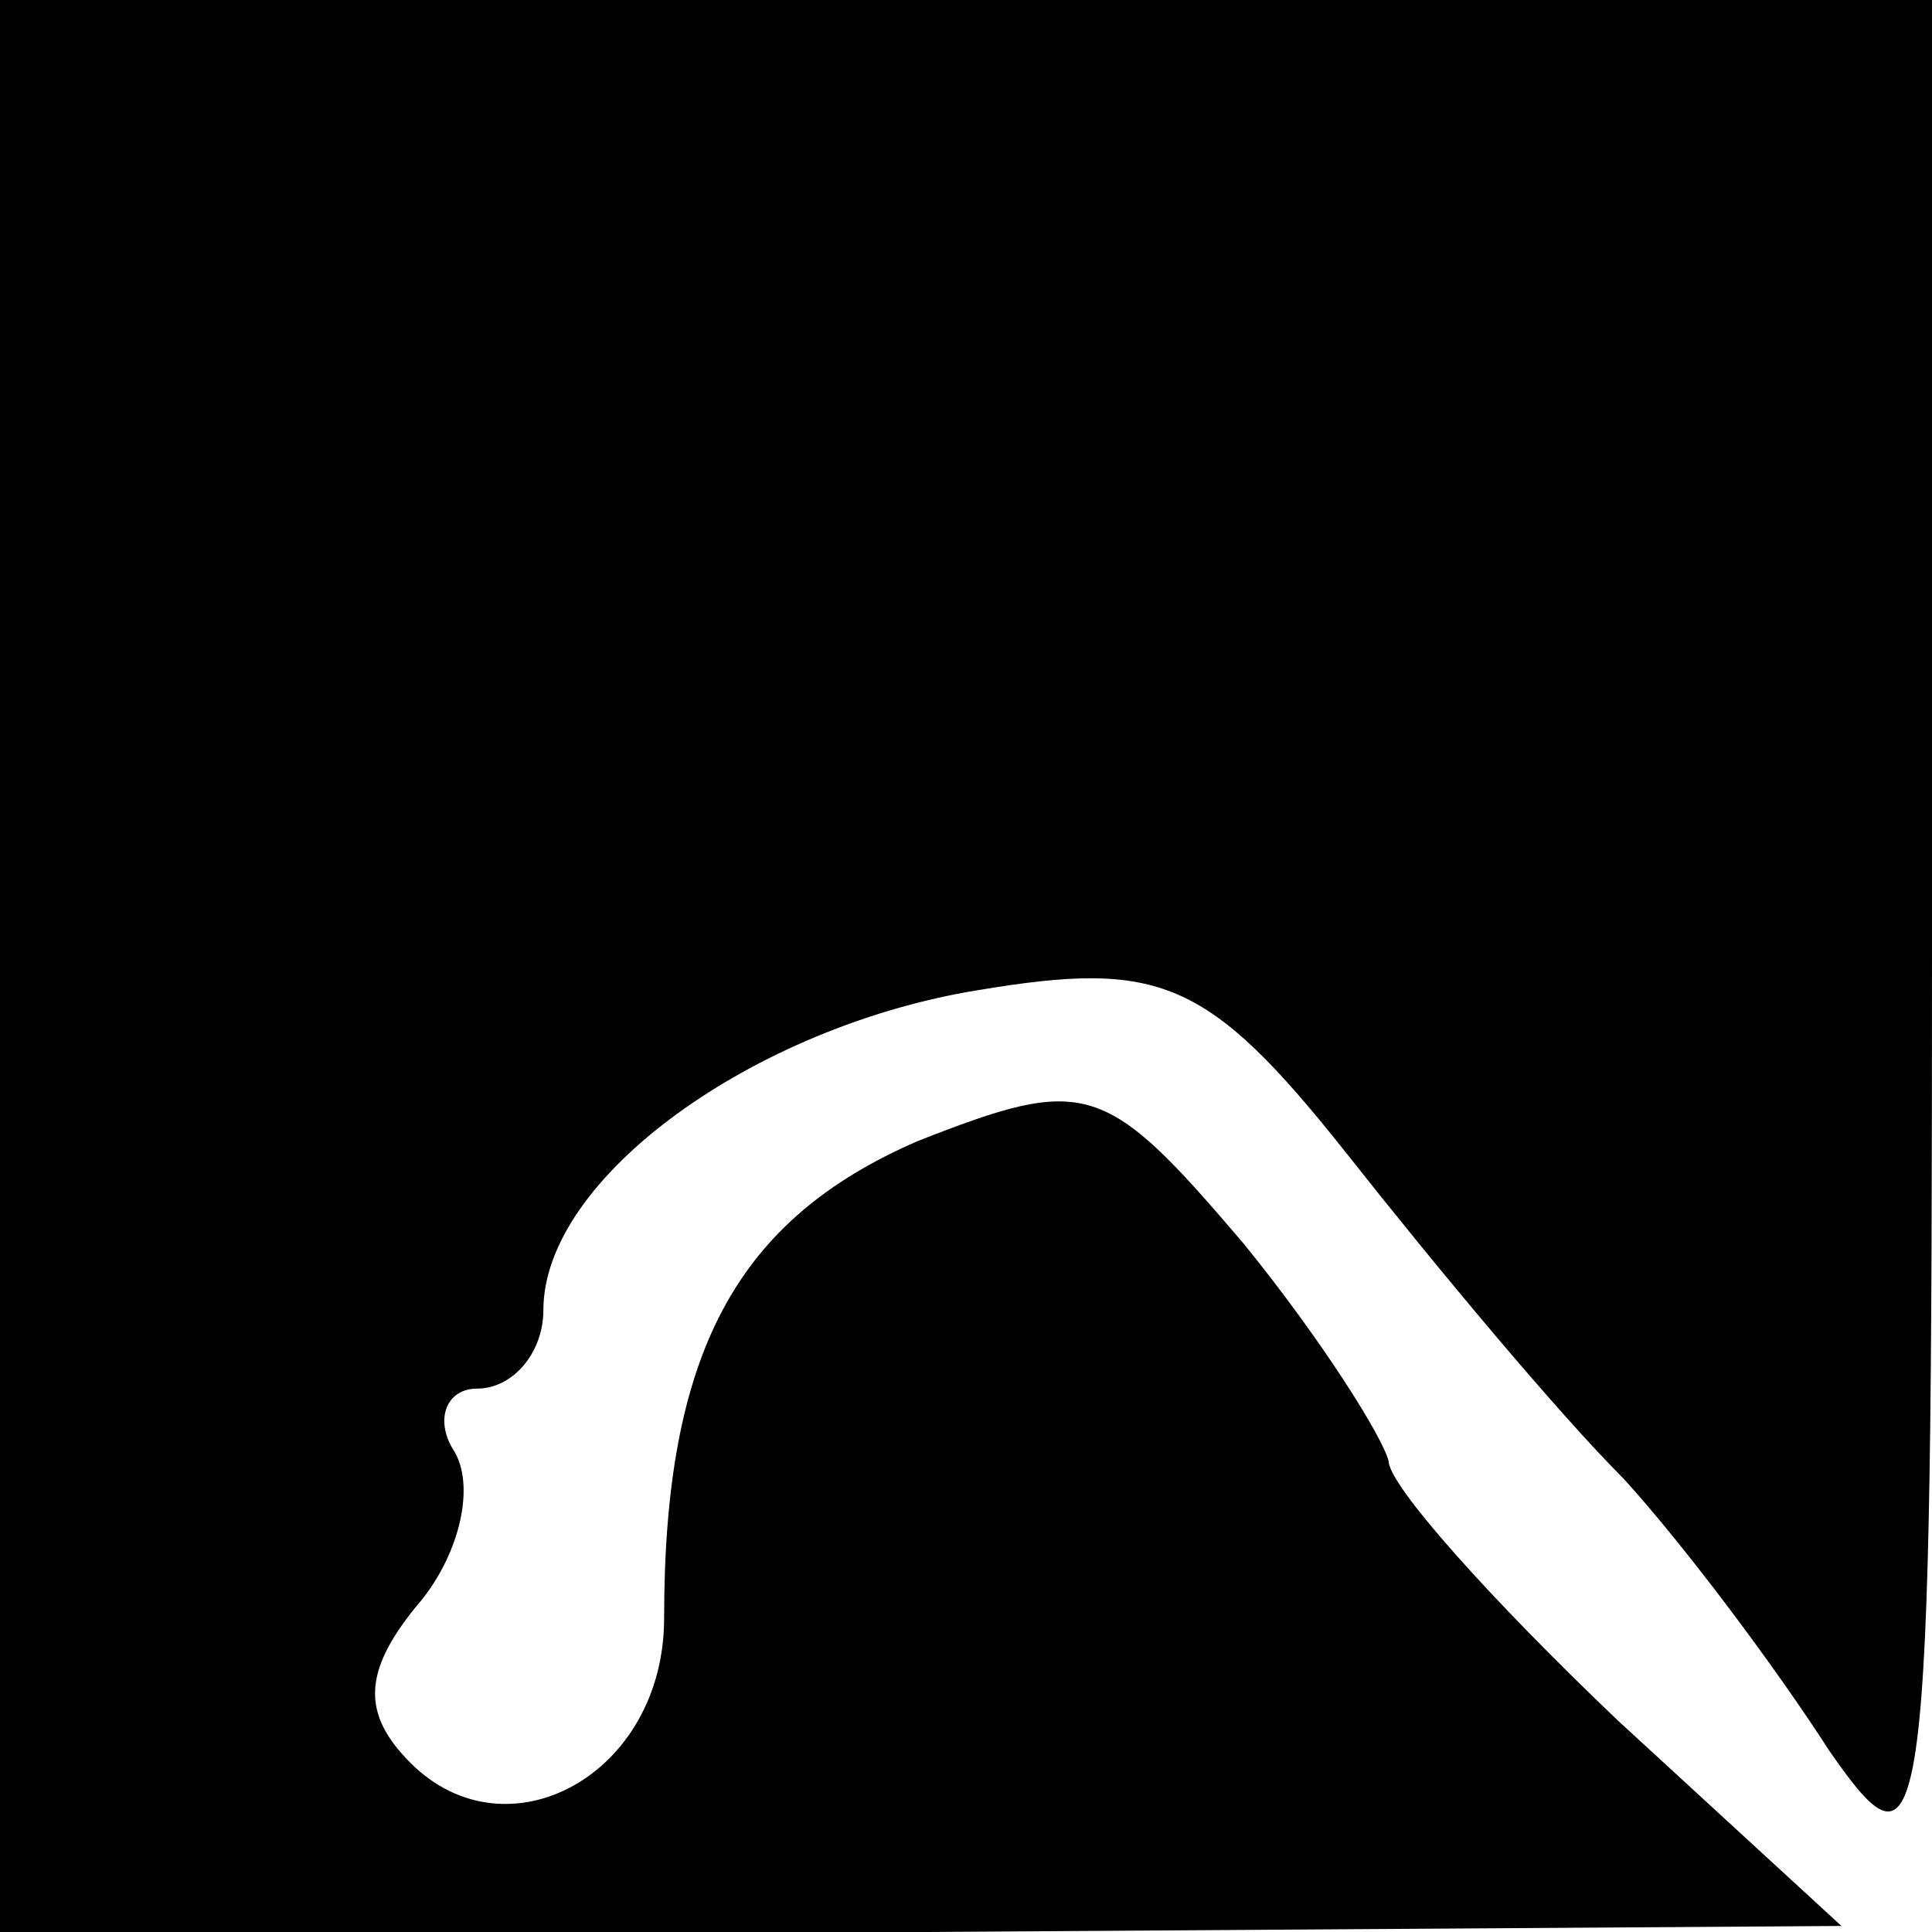 <?xml version="1.0" standalone="no"?>
<!DOCTYPE svg PUBLIC "-//W3C//DTD SVG 20010904//EN"
 "http://www.w3.org/TR/2001/REC-SVG-20010904/DTD/svg10.dtd">
<svg version="1.0" xmlns="http://www.w3.org/2000/svg"
 width="32pt" height="32pt" viewBox="0 0 32 32"
 preserveAspectRatio="xMidYMid meet">
<g transform="translate(0,32) scale(0.1,-0.1)"
fill="#000000" stroke="none">
<path fill="#000000" stroke="none" d="M0 160 l0 -160 153 0 152 1 -37 34
c-21 20 -38 39 -38 43 -1 4 -11 20 -24 36 -23 27 -26 28 -54 17 -30 -13 -42
-35 -42 -79 0 -26 -26 -40 -42 -24 -8 8 -8 15 1 26 7 8 10 20 6 26 -3 5 -1 10
4 10 6 0 11 6 11 13 0 22 35 47 72 53 30 5 38 2 61 -27 15 -19 35 -43 46 -54
10 -11 25 -31 34 -45 16 -23 17 -17 17 133 l0 157 -160 0 -160 0 0 -160z"/>
</g>
</svg>
